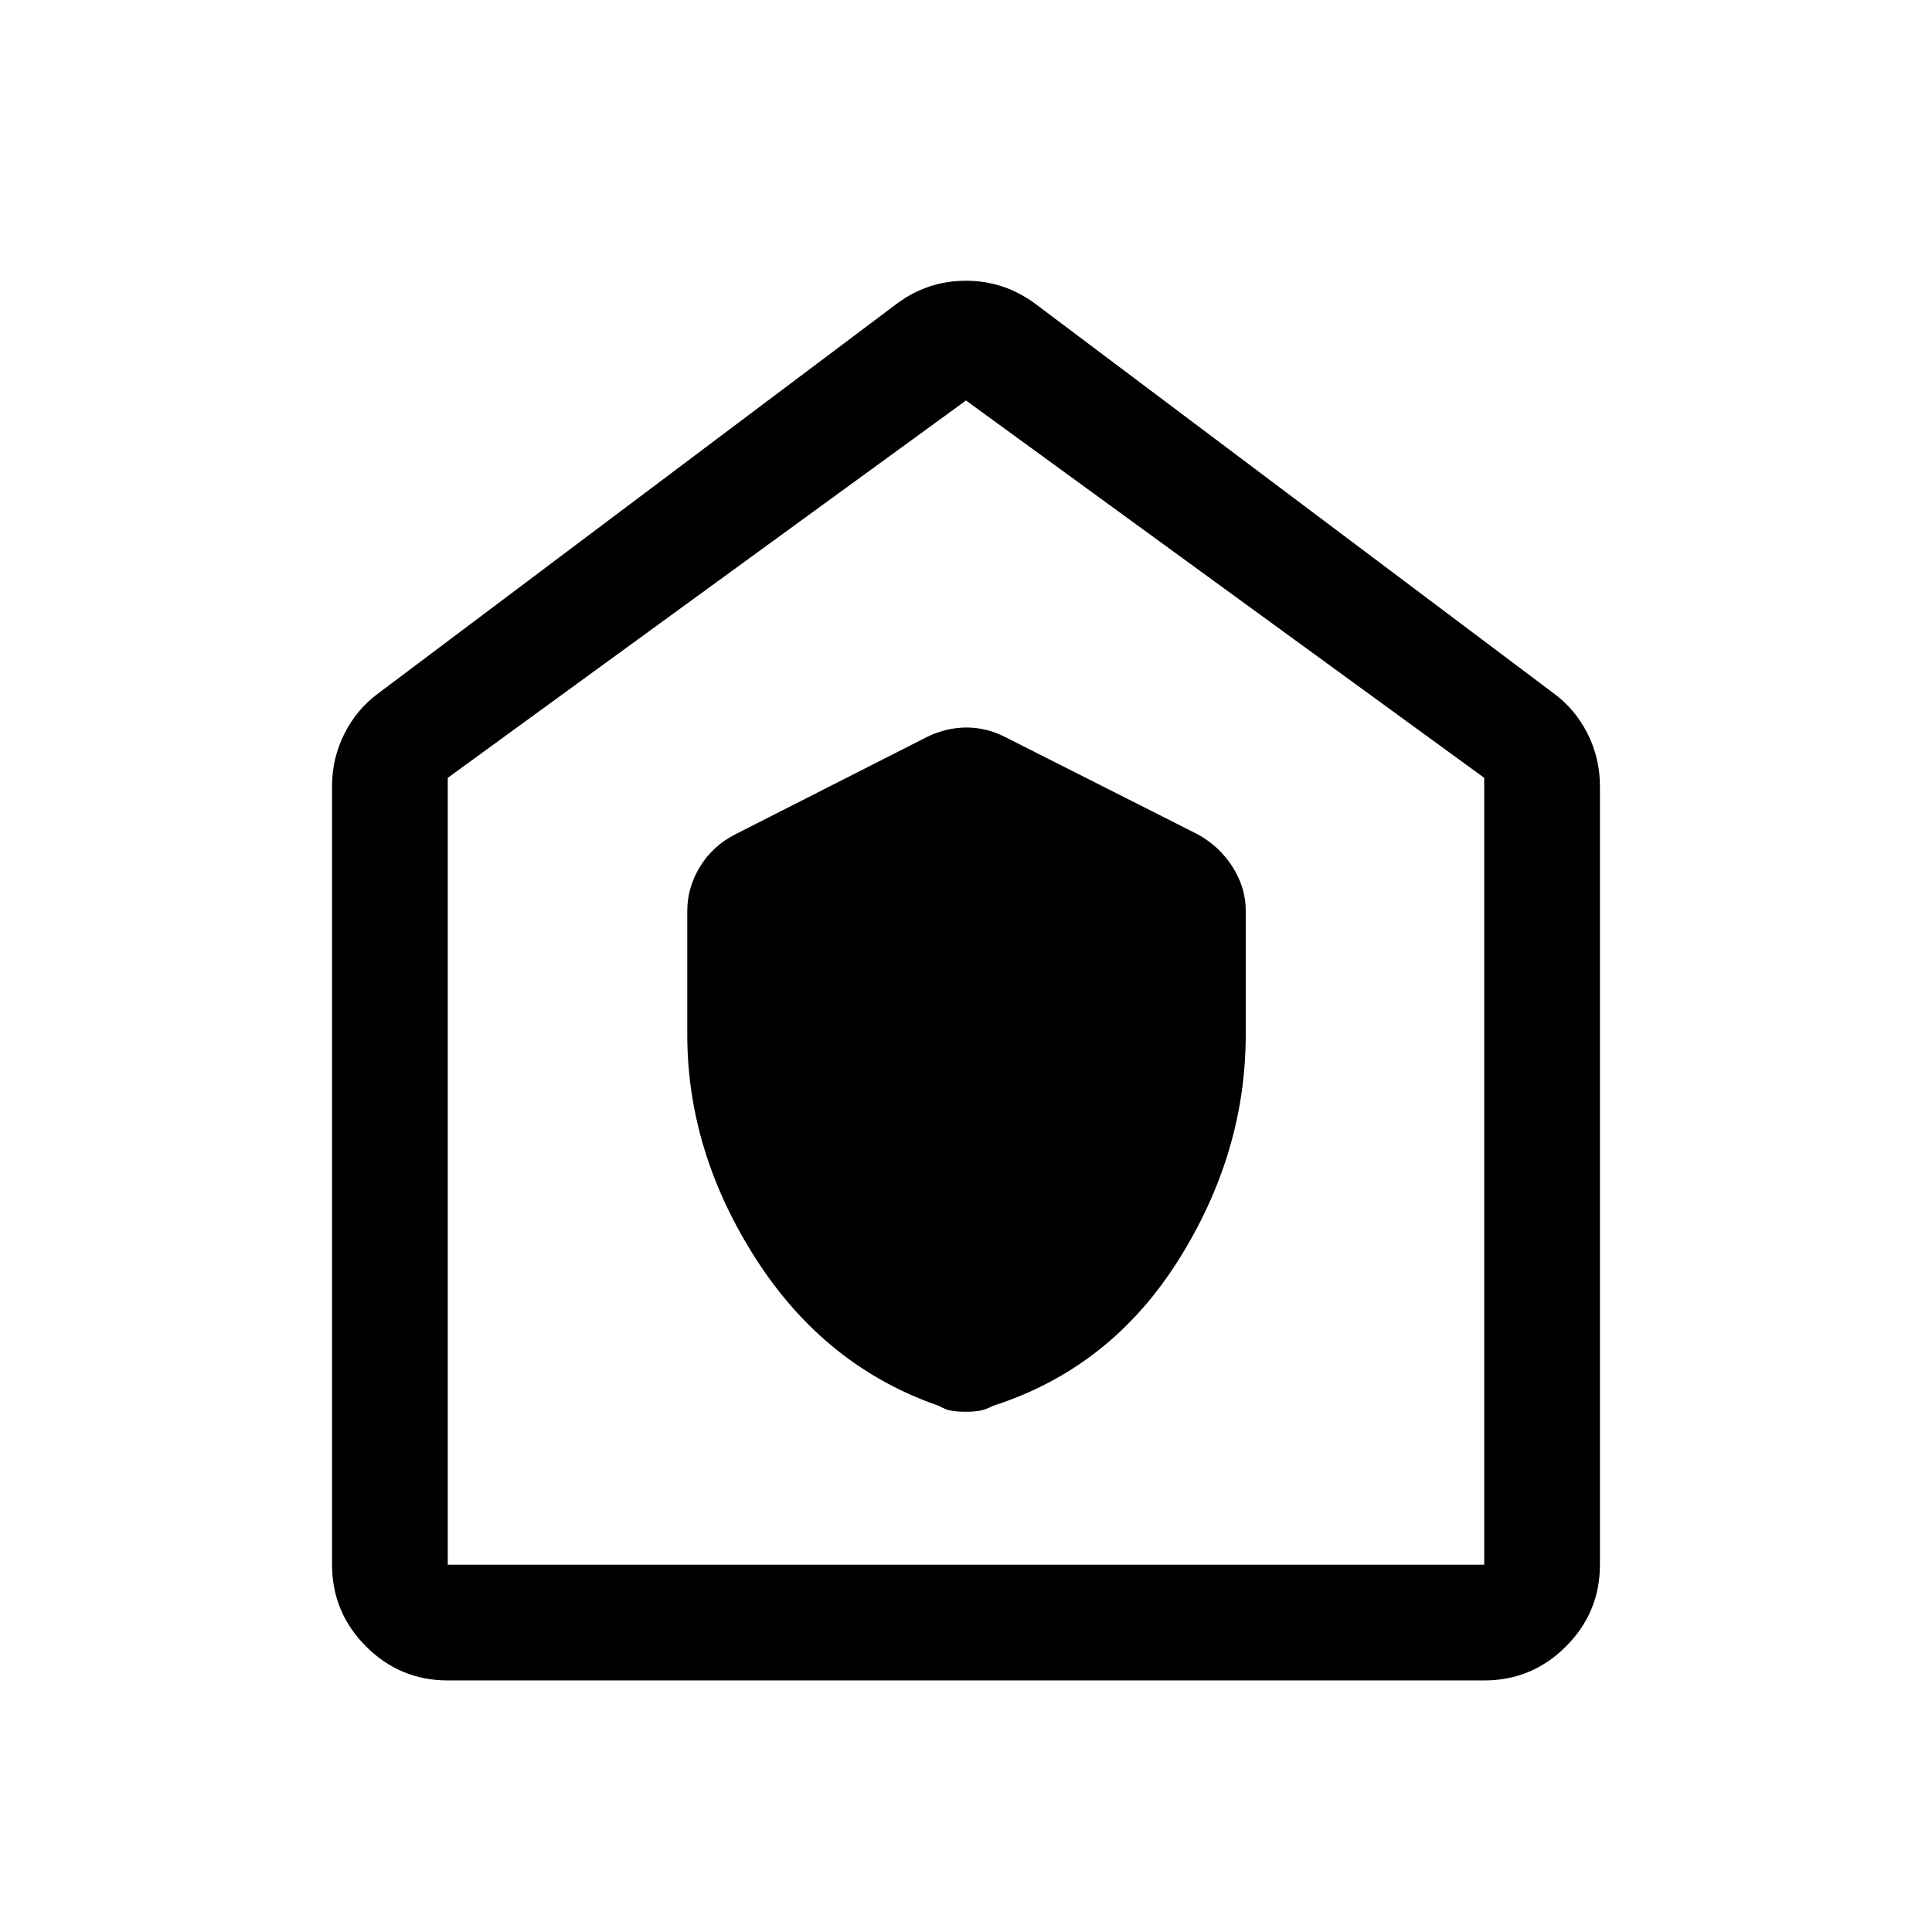 <svg xmlns="http://www.w3.org/2000/svg" height="48" viewBox="0 -960 960 960" width="48"><path d="M341.5-446q0 58.5 34.25 111.75t90.71 72.79q3.37 1.96 6.5 2.46t6.96.5q3.84 0 6.79-.5t6.75-2.46q58.09-18.68 91.81-71.96Q619-386.69 619-446v-61.5q0-11.48-6.57-21.78-6.57-10.29-17.43-16.22L499-594q-9.04-4.5-18.78-4.5-9.74 0-19.22 4.5l-95.5 48.5q-11.32 5.75-17.66 16.13-6.34 10.39-6.34 21.87v61.5Zm-119 321q-23.72 0-40.61-16.89T165-182.5v-387q0-13.66 6.11-25.88 6.11-12.21 16.89-20.12L445.5-809q15.38-11.5 34.44-11.5 19.06 0 34.56 11.5L772-615.5q10.78 7.91 16.89 20.12Q795-583.16 795-569.5v387q0 23.72-16.89 40.61T737.5-125h-515Zm0-57.5h515v-391L480-761 222.5-573.5v391ZM480-472Z"/></svg>